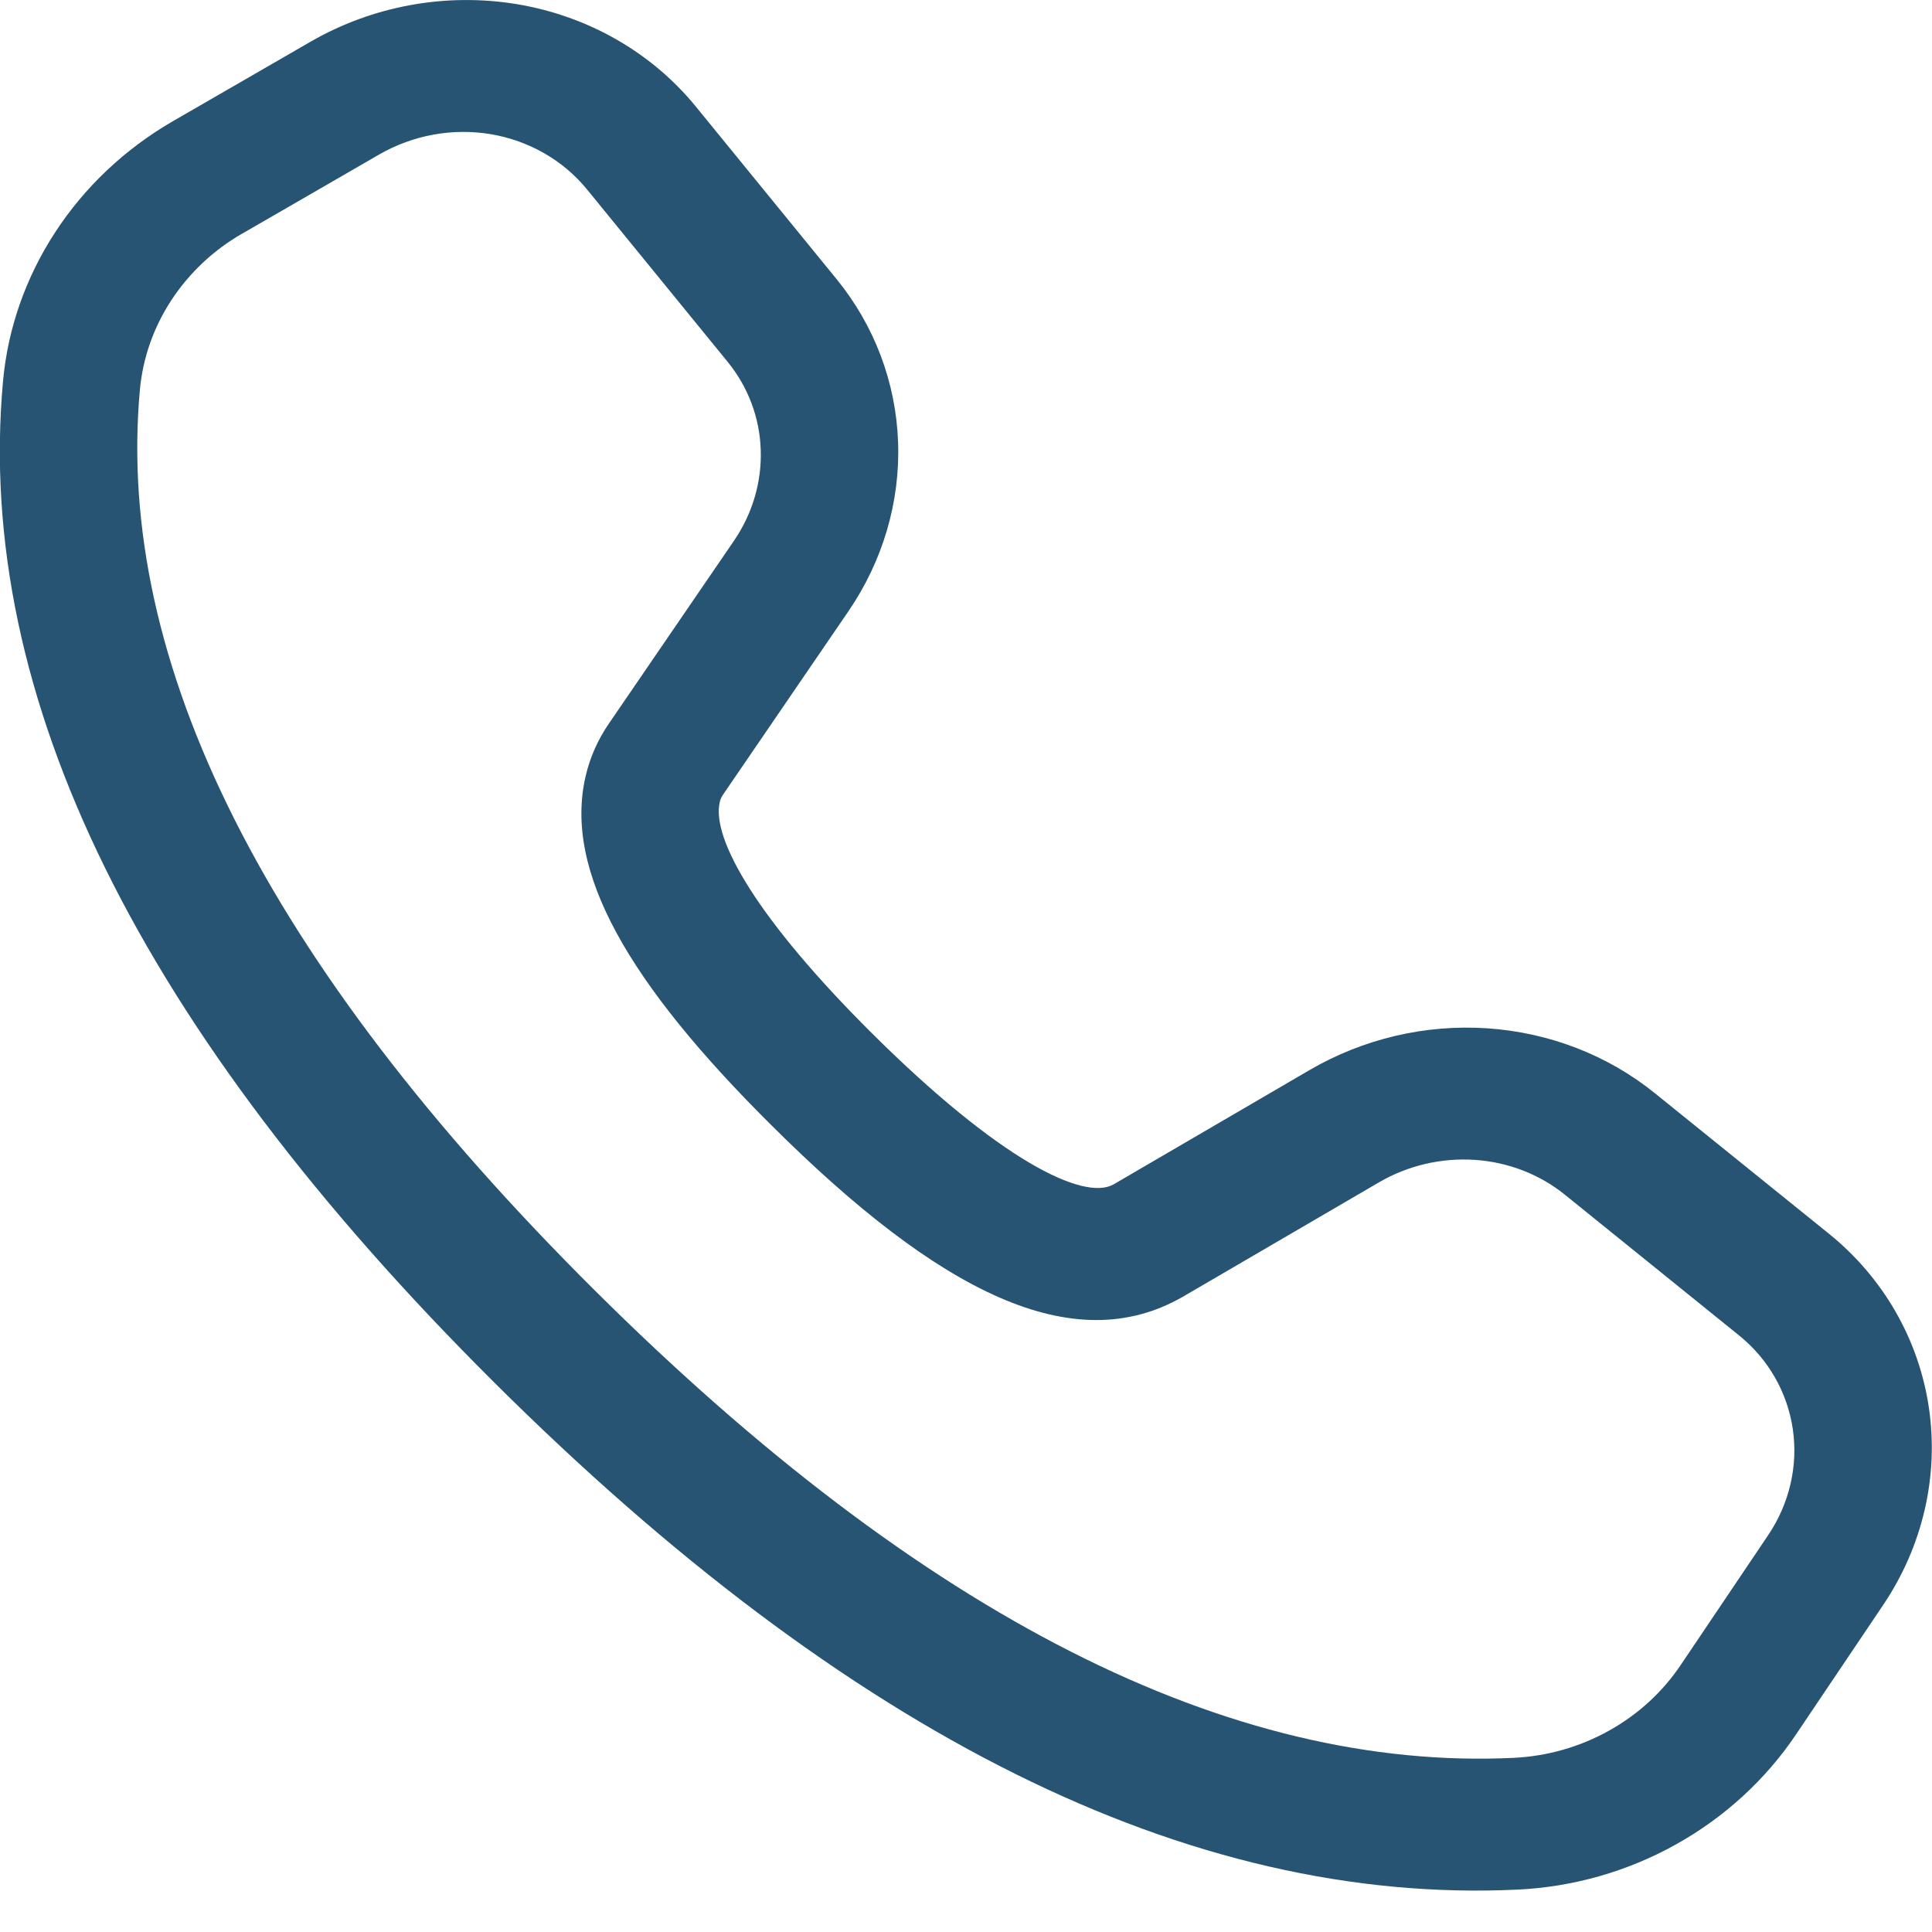 <svg width="20" height="20" viewBox="0 0 20 20" fill="none" xmlns="http://www.w3.org/2000/svg">
<path d="M1.789 1.255L3.211 0.434C3.859 0.059 4.621 -0.079 5.356 0.044C6.09 0.167 6.747 0.544 7.203 1.103L8.66 2.889C9.053 3.371 9.275 3.961 9.297 4.578C9.319 5.195 9.139 5.807 8.782 6.329L7.485 8.226C7.469 8.249 7.457 8.275 7.451 8.302C7.361 8.686 7.852 9.528 9.023 10.693C10.343 12.006 11.218 12.438 11.529 12.26L13.557 11.077C14.113 10.753 14.756 10.602 15.396 10.645C16.037 10.688 16.644 10.923 17.13 11.316L18.93 12.769C19.496 13.225 19.864 13.867 19.968 14.574C20.072 15.281 19.904 16.006 19.495 16.614L18.591 17.957C18.276 18.424 17.851 18.814 17.35 19.093C16.849 19.373 16.288 19.533 15.714 19.561C12.307 19.724 8.779 17.955 5.117 14.312C1.454 10.667 -0.265 7.214 0.031 3.949C0.08 3.402 0.266 2.872 0.572 2.403C0.878 1.934 1.295 1.541 1.789 1.255ZM2.504 2.42C2.207 2.591 1.957 2.828 1.773 3.109C1.589 3.39 1.478 3.708 1.448 4.036C1.193 6.85 2.74 9.959 6.152 13.353C9.561 16.745 12.739 18.339 15.674 18.197C16.018 18.18 16.355 18.084 16.656 17.916C16.956 17.749 17.212 17.515 17.4 17.234L18.304 15.892C18.524 15.565 18.615 15.175 18.559 14.794C18.503 14.413 18.305 14.067 18 13.822L16.2 12.368C15.938 12.156 15.612 12.03 15.267 12.007C14.922 11.984 14.575 12.065 14.276 12.239L12.243 13.425C11.116 14.071 9.736 13.391 7.988 11.651C6.507 10.18 5.832 9.018 6.063 8.032C6.108 7.841 6.188 7.659 6.3 7.495L7.598 5.598C7.79 5.317 7.887 4.987 7.875 4.655C7.864 4.323 7.744 4.005 7.532 3.745L6.076 1.96C5.83 1.659 5.476 1.456 5.081 1.389C4.685 1.323 4.274 1.398 3.926 1.599L2.503 2.421L2.504 2.42Z" fill="#275473"/>
</svg>

